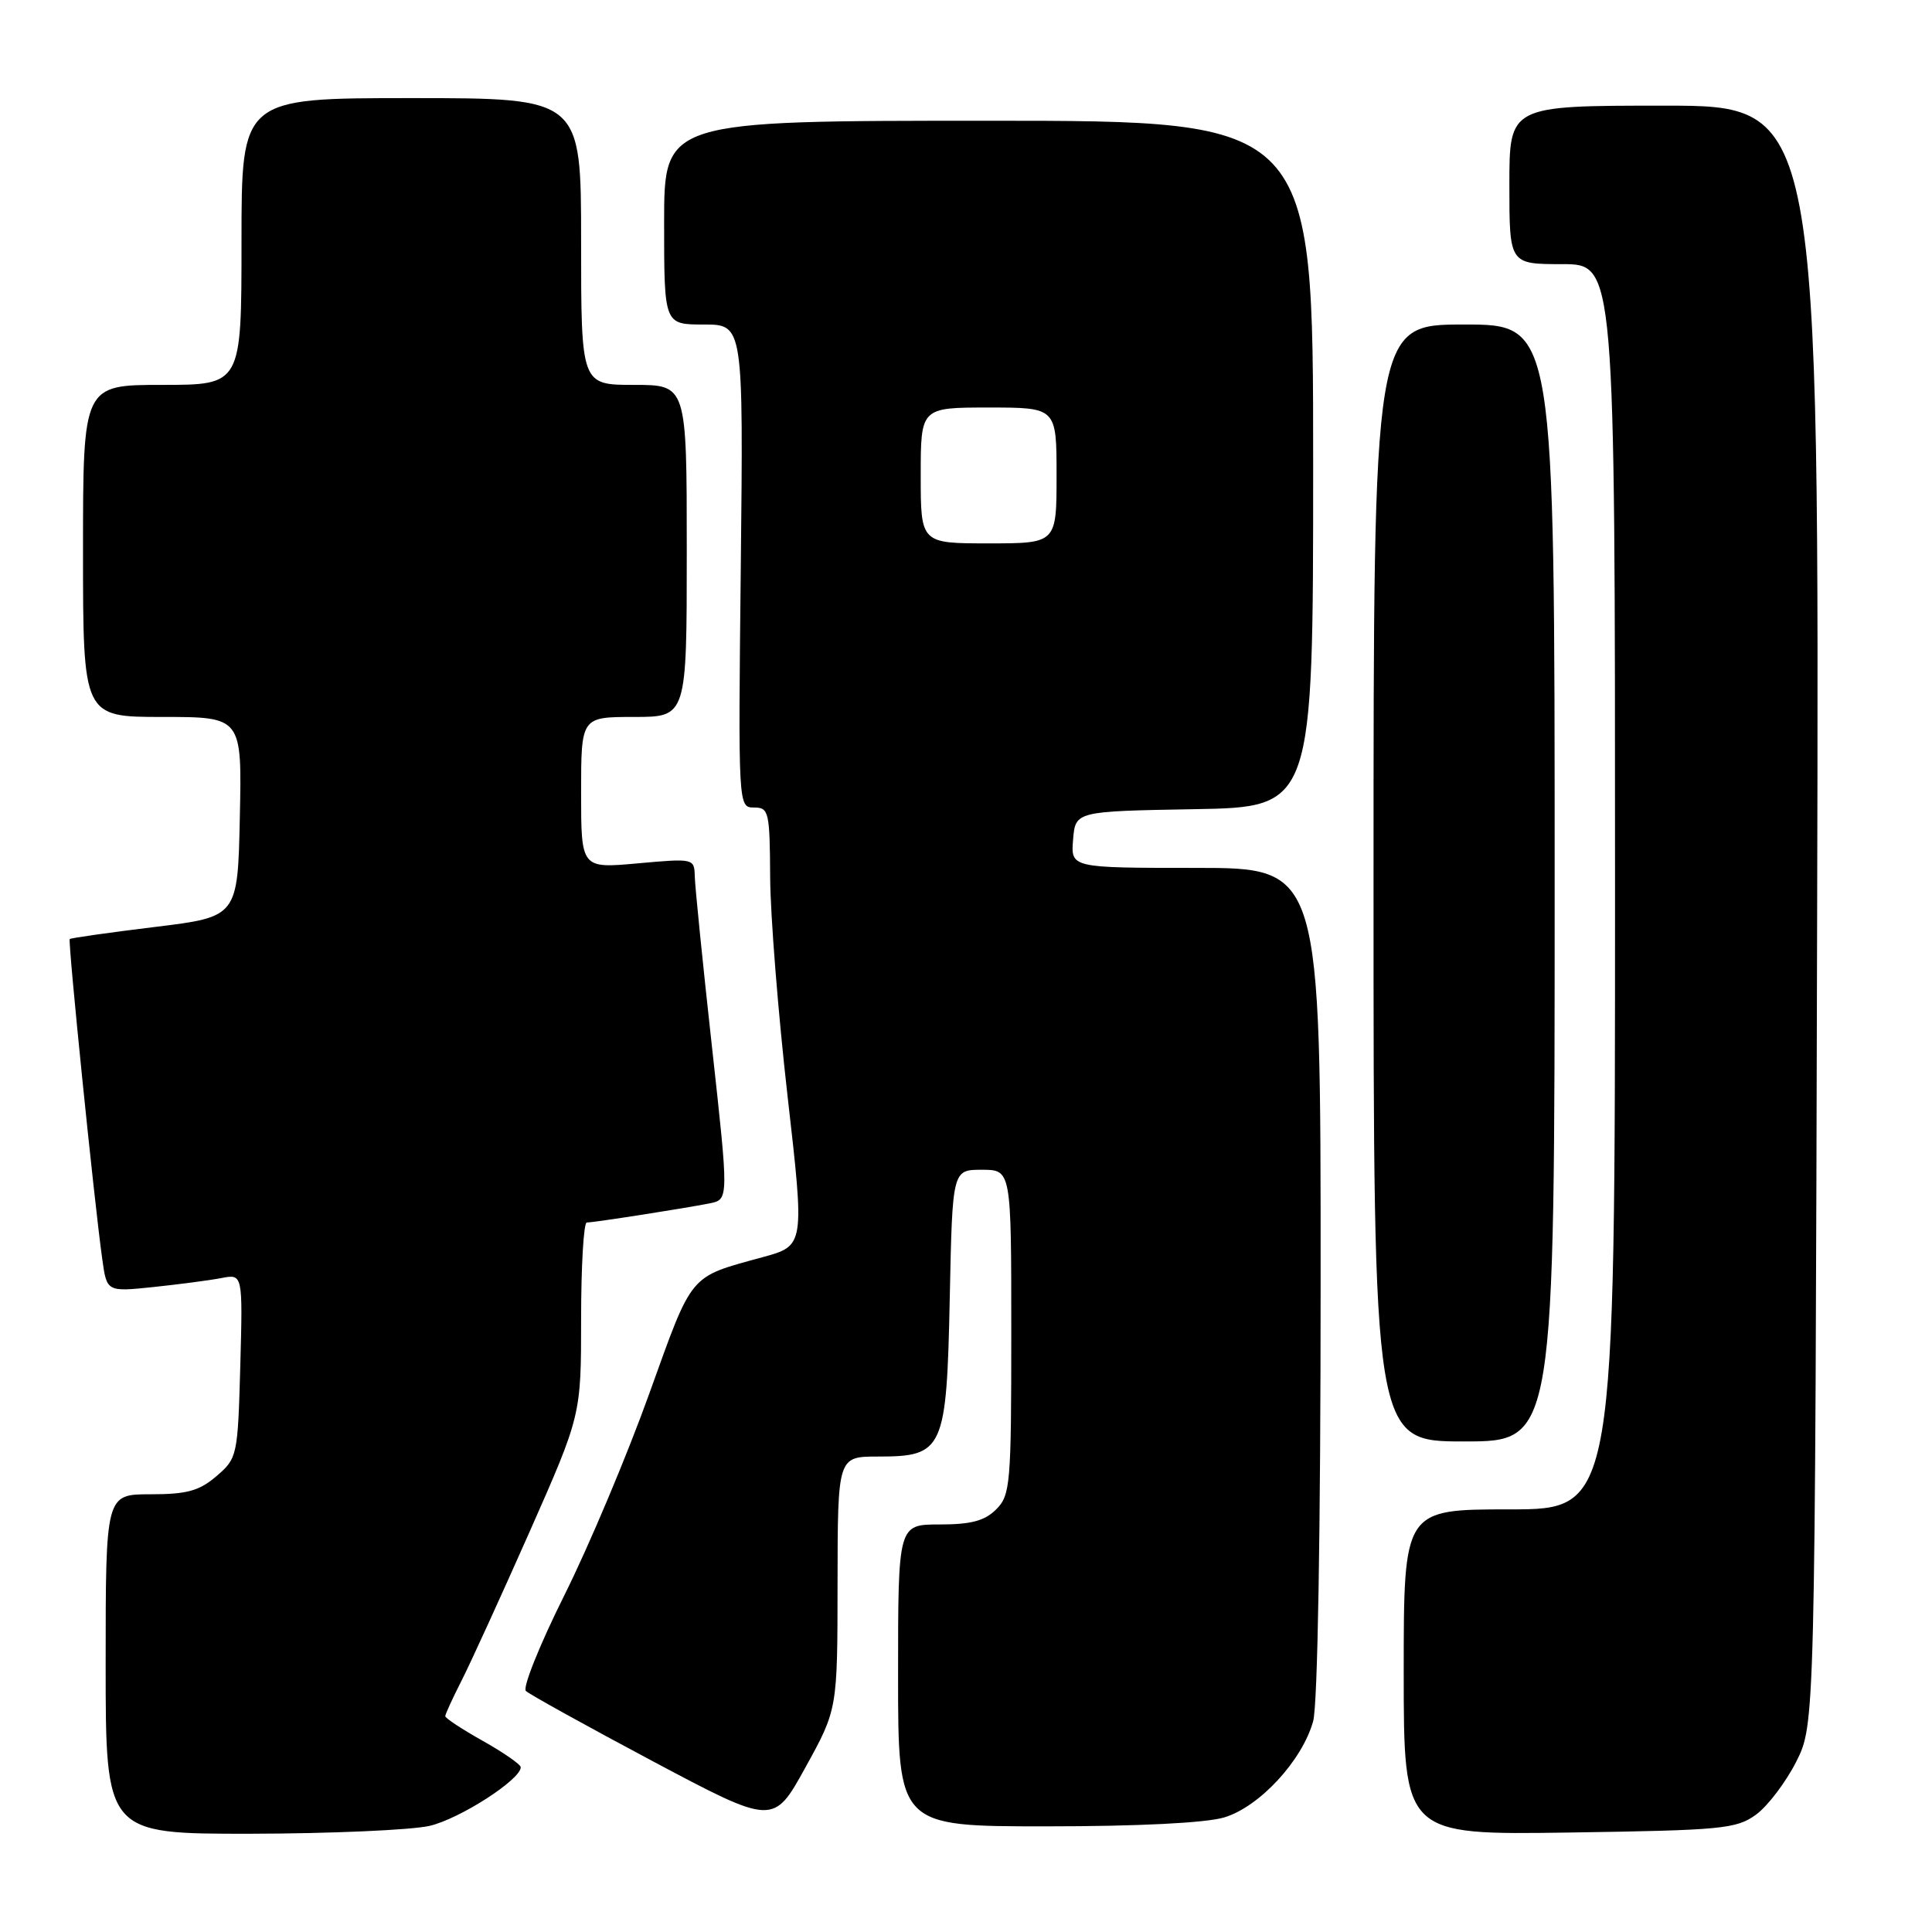 <?xml version="1.0" encoding="UTF-8" standalone="no"?>
<!DOCTYPE svg PUBLIC "-//W3C//DTD SVG 1.1//EN" "http://www.w3.org/Graphics/SVG/1.1/DTD/svg11.dtd" >
<svg xmlns="http://www.w3.org/2000/svg" xmlns:xlink="http://www.w3.org/1999/xlink" version="1.1" viewBox="0 0 256 256">
 <g >
 <path fill="currentColor"
d=" M 56.91 241.94 C 60.90 241.02 69.00 235.81 69.00 234.17 C 69.00 233.80 66.75 232.24 64.00 230.69 C 61.25 229.15 59.00 227.67 59.00 227.40 C 59.00 227.14 59.97 225.03 61.15 222.71 C 62.33 220.39 66.38 211.53 70.15 203.02 C 77.00 187.53 77.00 187.53 77.00 174.77 C 77.00 167.75 77.34 162.00 77.75 161.99 C 78.76 161.98 90.85 160.09 94.04 159.45 C 96.57 158.94 96.57 158.94 94.34 138.72 C 93.11 127.60 92.09 117.43 92.06 116.11 C 92.00 113.75 91.92 113.73 84.50 114.40 C 77.00 115.08 77.00 115.08 77.00 105.04 C 77.00 95.00 77.00 95.00 84.00 95.00 C 91.00 95.00 91.00 95.00 91.00 73.00 C 91.00 51.00 91.00 51.00 84.00 51.00 C 77.00 51.00 77.00 51.00 77.00 32.00 C 77.00 13.00 77.00 13.00 54.50 13.00 C 32.00 13.00 32.00 13.00 32.00 32.00 C 32.00 51.00 32.00 51.00 21.50 51.00 C 11.00 51.00 11.00 51.00 11.00 73.00 C 11.00 95.00 11.00 95.00 21.53 95.00 C 32.06 95.00 32.06 95.00 31.78 108.25 C 31.50 121.49 31.50 121.49 20.50 122.83 C 14.45 123.57 9.38 124.29 9.24 124.43 C 8.98 124.69 12.46 159.05 13.55 166.84 C 14.15 171.18 14.15 171.18 20.32 170.54 C 23.72 170.18 27.78 169.65 29.34 169.35 C 32.17 168.80 32.17 168.80 31.84 180.99 C 31.51 192.92 31.44 193.23 28.69 195.59 C 26.41 197.55 24.78 198.00 19.94 198.00 C 14.00 198.00 14.00 198.00 14.00 220.50 C 14.00 243.00 14.00 243.00 33.25 242.98 C 43.84 242.96 54.48 242.49 56.91 241.94 Z  M 232.68 240.45 C 234.23 239.32 236.62 236.17 238.00 233.45 C 240.50 228.50 240.50 228.50 240.78 121.25 C 241.06 14.00 241.06 14.00 220.53 14.00 C 200.00 14.00 200.00 14.00 200.00 24.50 C 200.00 35.00 200.00 35.00 207.00 35.00 C 214.00 35.00 214.00 35.00 214.00 117.50 C 214.00 200.00 214.00 200.00 200.00 200.00 C 186.00 200.00 186.00 200.00 186.00 221.57 C 186.00 243.14 186.00 243.14 207.93 242.82 C 228.18 242.52 230.08 242.34 232.68 240.45 Z  M 110.98 209.75 C 111.00 193.00 111.00 193.00 116.35 193.00 C 125.04 193.00 125.43 192.14 125.85 171.90 C 126.20 155.00 126.20 155.00 130.10 155.00 C 134.00 155.00 134.00 155.00 134.00 176.50 C 134.00 196.67 133.88 198.12 132.00 200.00 C 130.48 201.52 128.67 202.00 124.50 202.00 C 119.00 202.00 119.00 202.00 119.00 222.00 C 119.00 242.00 119.00 242.00 138.63 242.00 C 150.84 242.00 159.76 241.55 162.21 240.82 C 166.88 239.42 172.55 233.29 174.00 228.07 C 174.60 225.91 174.99 202.81 174.99 169.75 C 175.00 115.00 175.00 115.00 158.44 115.00 C 141.88 115.00 141.88 115.00 142.19 111.25 C 142.50 107.50 142.50 107.50 158.25 107.22 C 174.00 106.95 174.00 106.95 174.00 61.47 C 174.00 16.00 174.00 16.00 131.00 16.00 C 88.00 16.00 88.00 16.00 88.00 29.50 C 88.00 43.00 88.00 43.00 93.25 43.00 C 98.50 43.00 98.50 43.00 98.16 75.00 C 97.81 106.92 97.82 107.00 99.91 107.00 C 101.88 107.00 102.00 107.54 102.05 116.25 C 102.08 121.34 103.12 134.40 104.36 145.28 C 106.62 165.06 106.62 165.06 101.06 166.58 C 91.20 169.29 91.84 168.53 86.04 184.64 C 83.11 192.81 78.04 204.85 74.78 211.38 C 71.52 217.91 69.23 223.62 69.68 224.06 C 70.13 224.50 77.70 228.69 86.49 233.37 C 102.49 241.87 102.49 241.87 106.73 234.18 C 110.97 226.50 110.97 226.50 110.98 209.75 Z  M 206.00 117.00 C 206.00 43.00 206.00 43.00 194.00 43.00 C 182.00 43.00 182.00 43.00 182.00 117.00 C 182.00 191.00 182.00 191.00 194.00 191.00 C 206.00 191.00 206.00 191.00 206.00 117.00 Z  M 122.00 63.00 C 122.00 54.00 122.00 54.00 131.00 54.00 C 140.00 54.00 140.00 54.00 140.00 63.00 C 140.00 72.00 140.00 72.00 131.00 72.00 C 122.00 72.00 122.00 72.00 122.00 63.00 Z "/>
</g>
</svg>